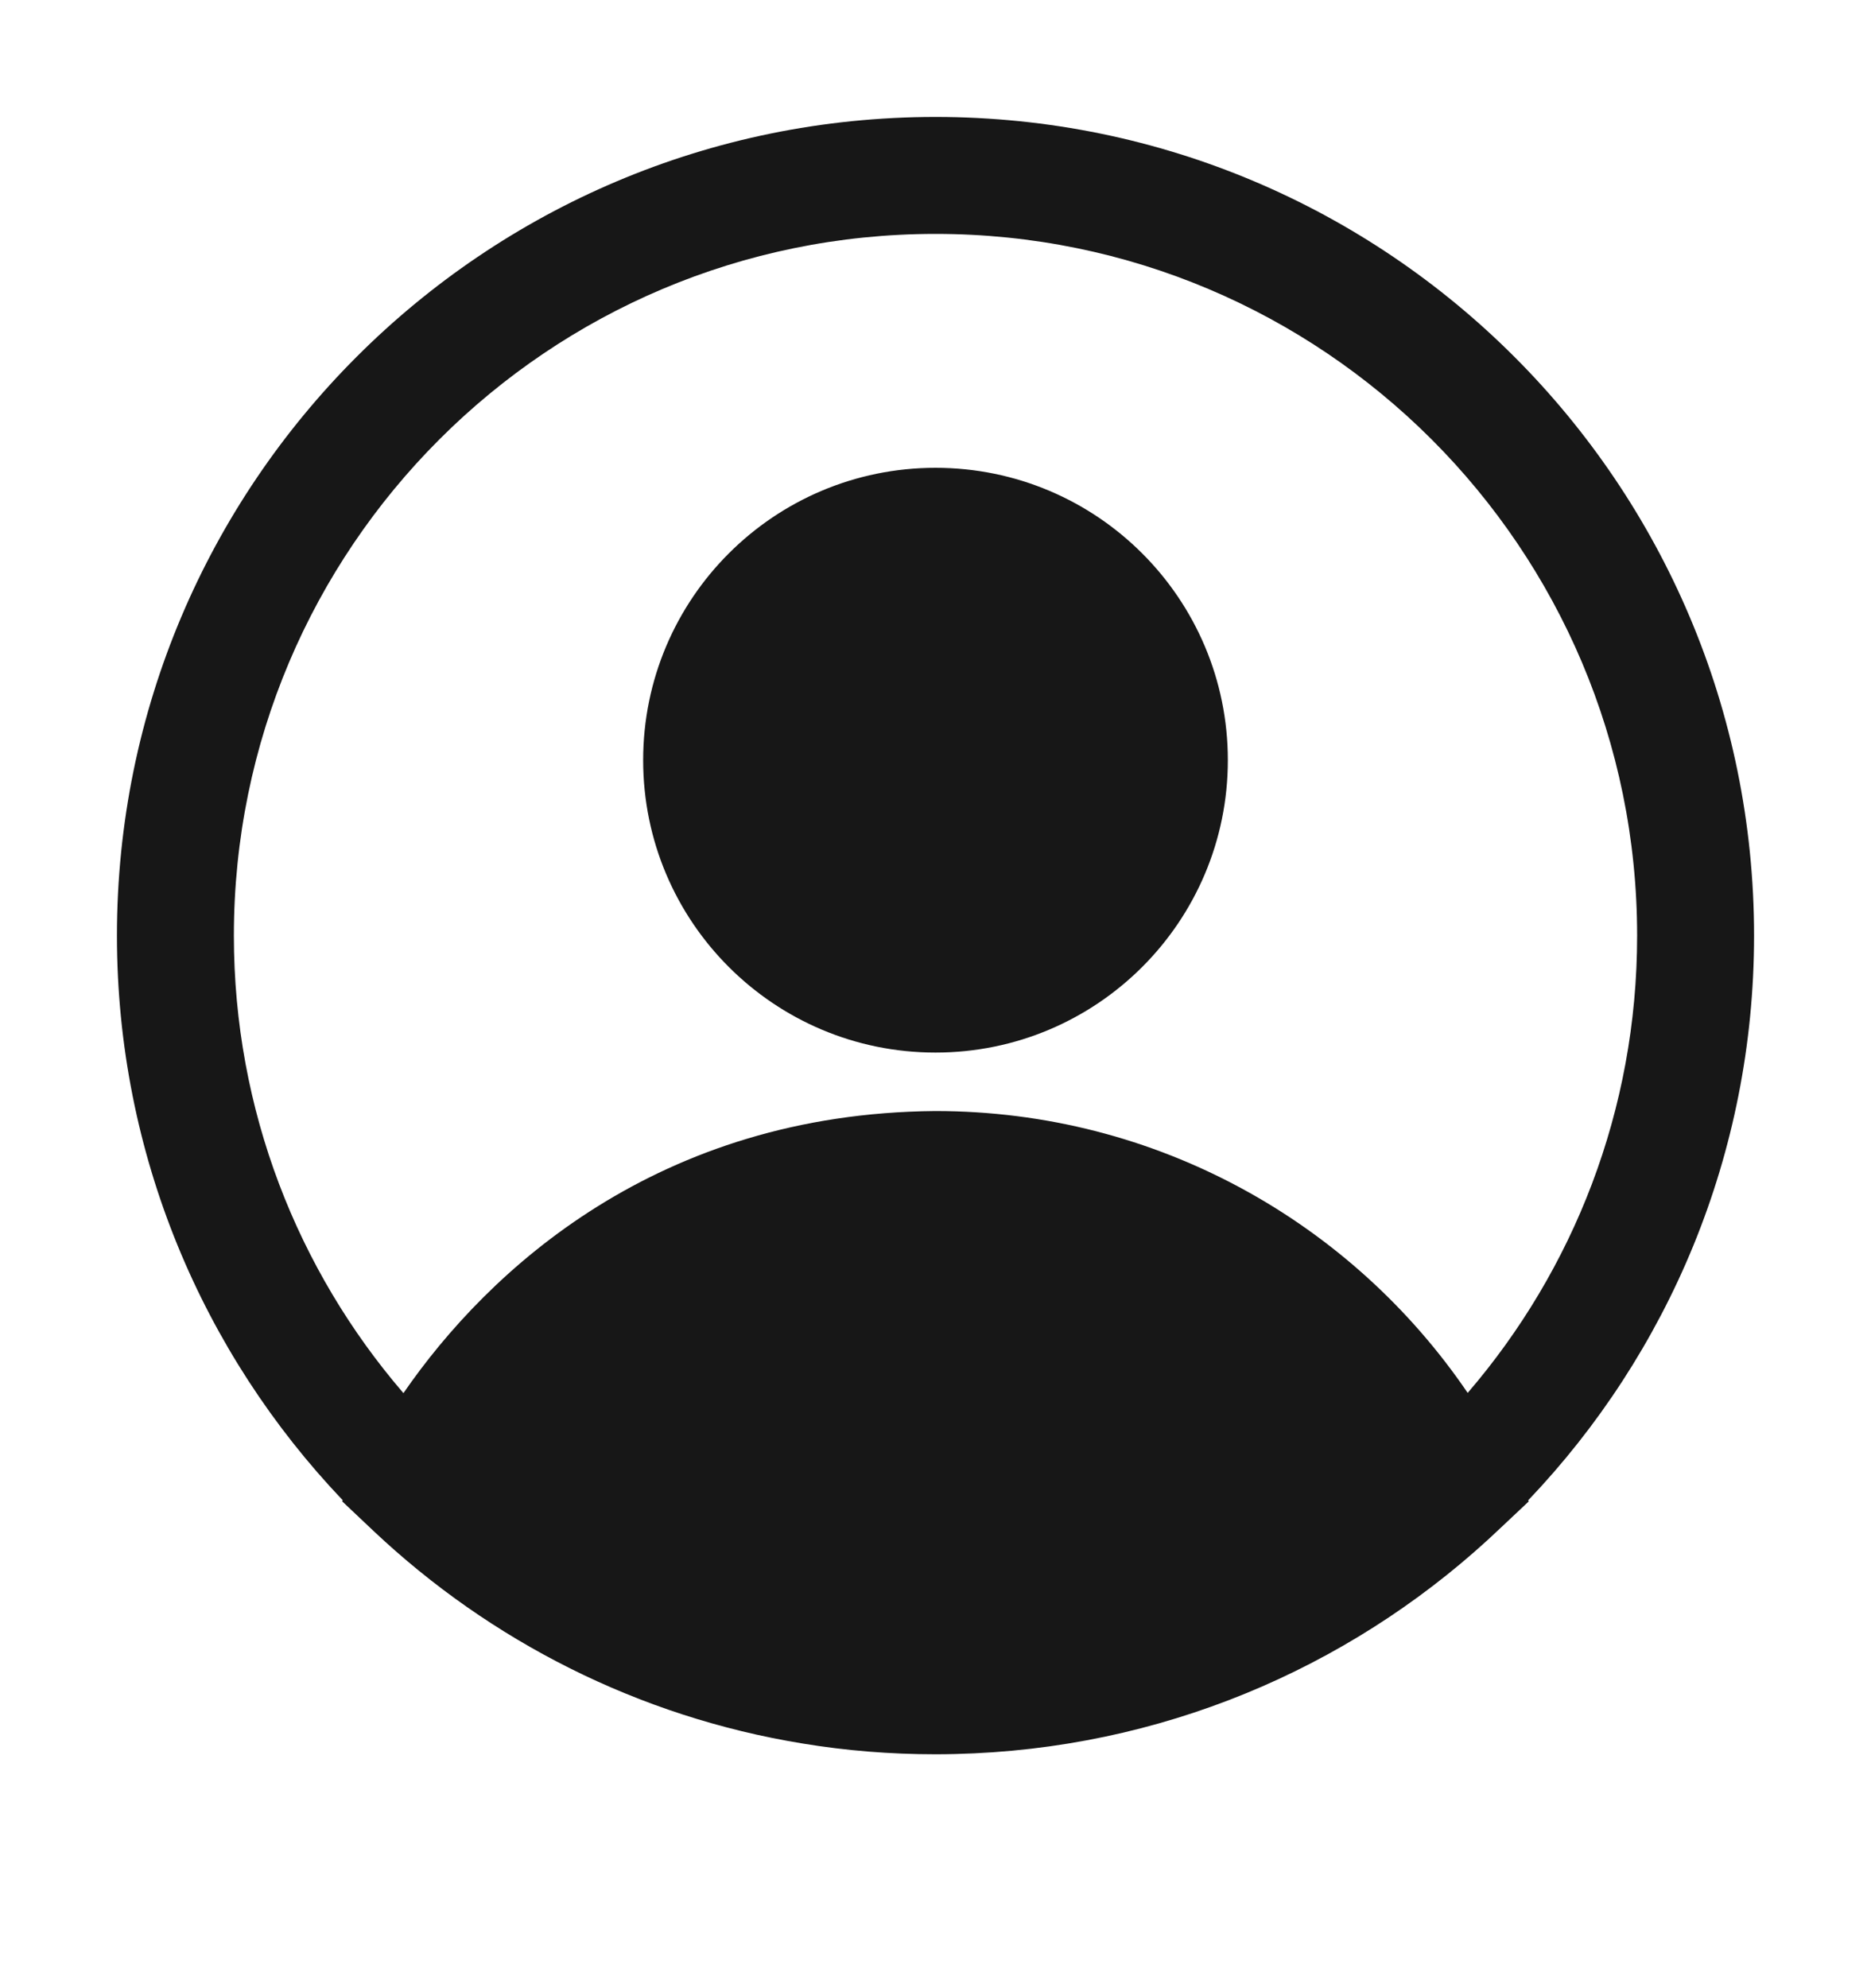 <svg width="16" height="17" viewBox="0 0 16 17" fill="none" xmlns="http://www.w3.org/2000/svg">
<path fill-rule="evenodd" clip-rule="evenodd" d="M1 8C1 4.134 4.134 1 8 1C11.866 1 15 4.134 15 8C15 9.872 14.265 11.573 13.068 12.829L13.073 12.838L12.834 13.063C11.651 14.192 10.075 14.911 8.331 14.992C8.221 14.997 8.111 15 8 15C7.613 15 7.234 14.969 6.864 14.908C5.457 14.679 4.191 14.029 3.198 13.094L2.926 12.837L2.931 12.828C1.735 11.572 1 9.872 1 8ZM12.551 11.91C11.562 10.456 9.893 9.5 8 9.5L7.996 9.5C5.63 9.52 4.181 10.851 3.45 11.912C2.546 10.861 2 9.494 2 8C2 4.686 4.686 2 8 2C11.314 2 14 4.686 14 8C14 9.494 13.454 10.86 12.551 11.91ZM8 4C6.619 4 5.5 5.119 5.5 6.5C5.5 7.881 6.619 9 8 9C9.381 9 10.5 7.881 10.5 6.5C10.5 5.119 9.381 4 8 4Z" fill="#171717"/>
</svg>
